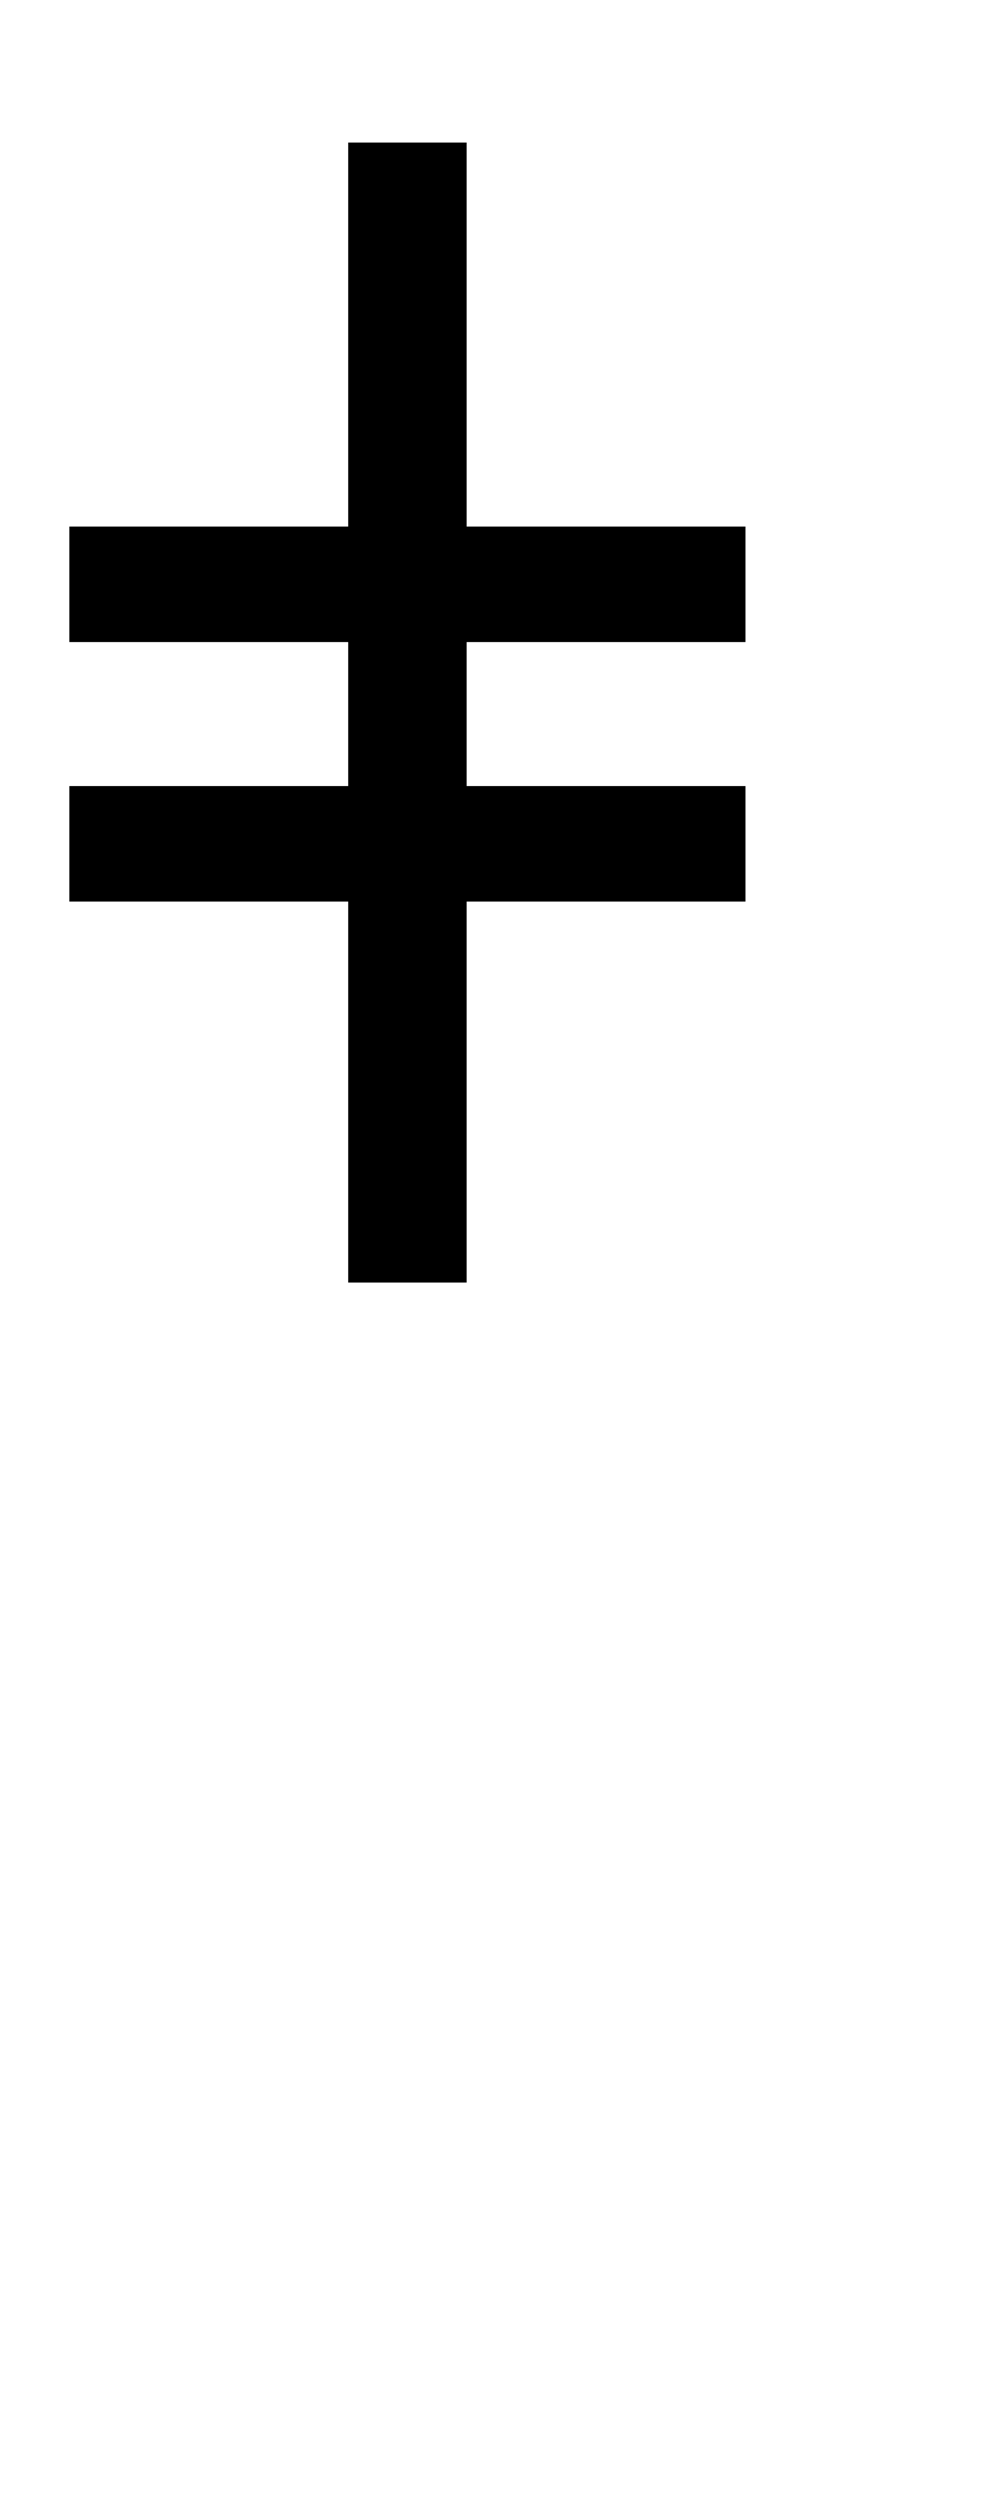 <?xml version="1.0" encoding="UTF-8" standalone="no"?>
<svg
   version="1.1"
   viewBox="-10 0 393 1000"
   id="svg4"
   sodipodi:docname="107B8.svg"
   inkscape:version="1.1.1 (3bf5ae0d25, 2021-09-20)"
   xmlns:inkscape="http://www.inkscape.org/namespaces/inkscape"
   xmlns:sodipodi="http://sodipodi.sourceforge.net/DTD/sodipodi-0.dtd"
   xmlns="http://www.w3.org/2000/svg"
   xmlns:svg="http://www.w3.org/2000/svg">
  <defs
     id="defs8" />
  <sodipodi:namedview
     id="namedview6"
     pagecolor="#ffffff"
     bordercolor="#666666"
     borderopacity="1.0"
     inkscape:pageshadow="2"
     inkscape:pageopacity="0.0"
     inkscape:pagecheckerboard="0"
     showgrid="false"
     showguides="true"
     inkscape:guide-bbox="true"
     inkscape:zoom="0.50840978"
     inkscape:cx="372.73083"
     inkscape:cy="295.0376"
     inkscape:window-width="1680"
     inkscape:window-height="998"
     inkscape:window-x="-8"
     inkscape:window-y="-8"
     inkscape:window-maximized="1"
     inkscape:current-layer="svg4"
     inkscape:snap-smooth-nodes="true"
     inkscape:snap-bbox="false"
     inkscape:snap-center="true"
     inkscape:bbox-nodes="true"
     inkscape:snap-others="true"
     inkscape:snap-global="true"
     inkscape:object-paths="true"
     inkscape:snap-page="false"
     inkscape:snap-nodes="true">
    <sodipodi:guide
       position="25.601,808.587"
       orientation="0,-1"
       id="guide825" />
    <sodipodi:guide
       position="13.249,26.376"
       orientation="1,0"
       id="guide827" />
    <sodipodi:guide
       position="167.955,486.999"
       orientation="0,-1"
       id="guide829" />
    <sodipodi:guide
       position="45.751,648.393"
       orientation="1,0"
       id="guide1336" />
    <sodipodi:guide
       position="198.507,814.587"
       orientation="0,-1"
       id="guide1418" />
    <sodipodi:guide
       position="196.557,481"
       orientation="0,-1"
       id="guide1420" />
    <sodipodi:guide
       position="579.257,942.981"
       orientation="0,1"
       id="guide3871"
       inkscape:label=""
       inkscape:locked="false"
       inkscape:color="rgb(0,0,255)" />
  </sodipodi:namedview>
  <path
     fill="currentColor"
     d="M 129.347,513.001 V 360.607 H 17.751 V 314.409 H 129.347 V 256.811 H 17.751 V 210.613 H 129.347 V 57.019 h 47.398 v 153.594 h 111.596 v 46.198 H 176.745 v 57.598 h 111.596 v 46.198 H 176.745 v 152.394 z"
     id="path2"
     style="stroke-width:1" />
</svg>
